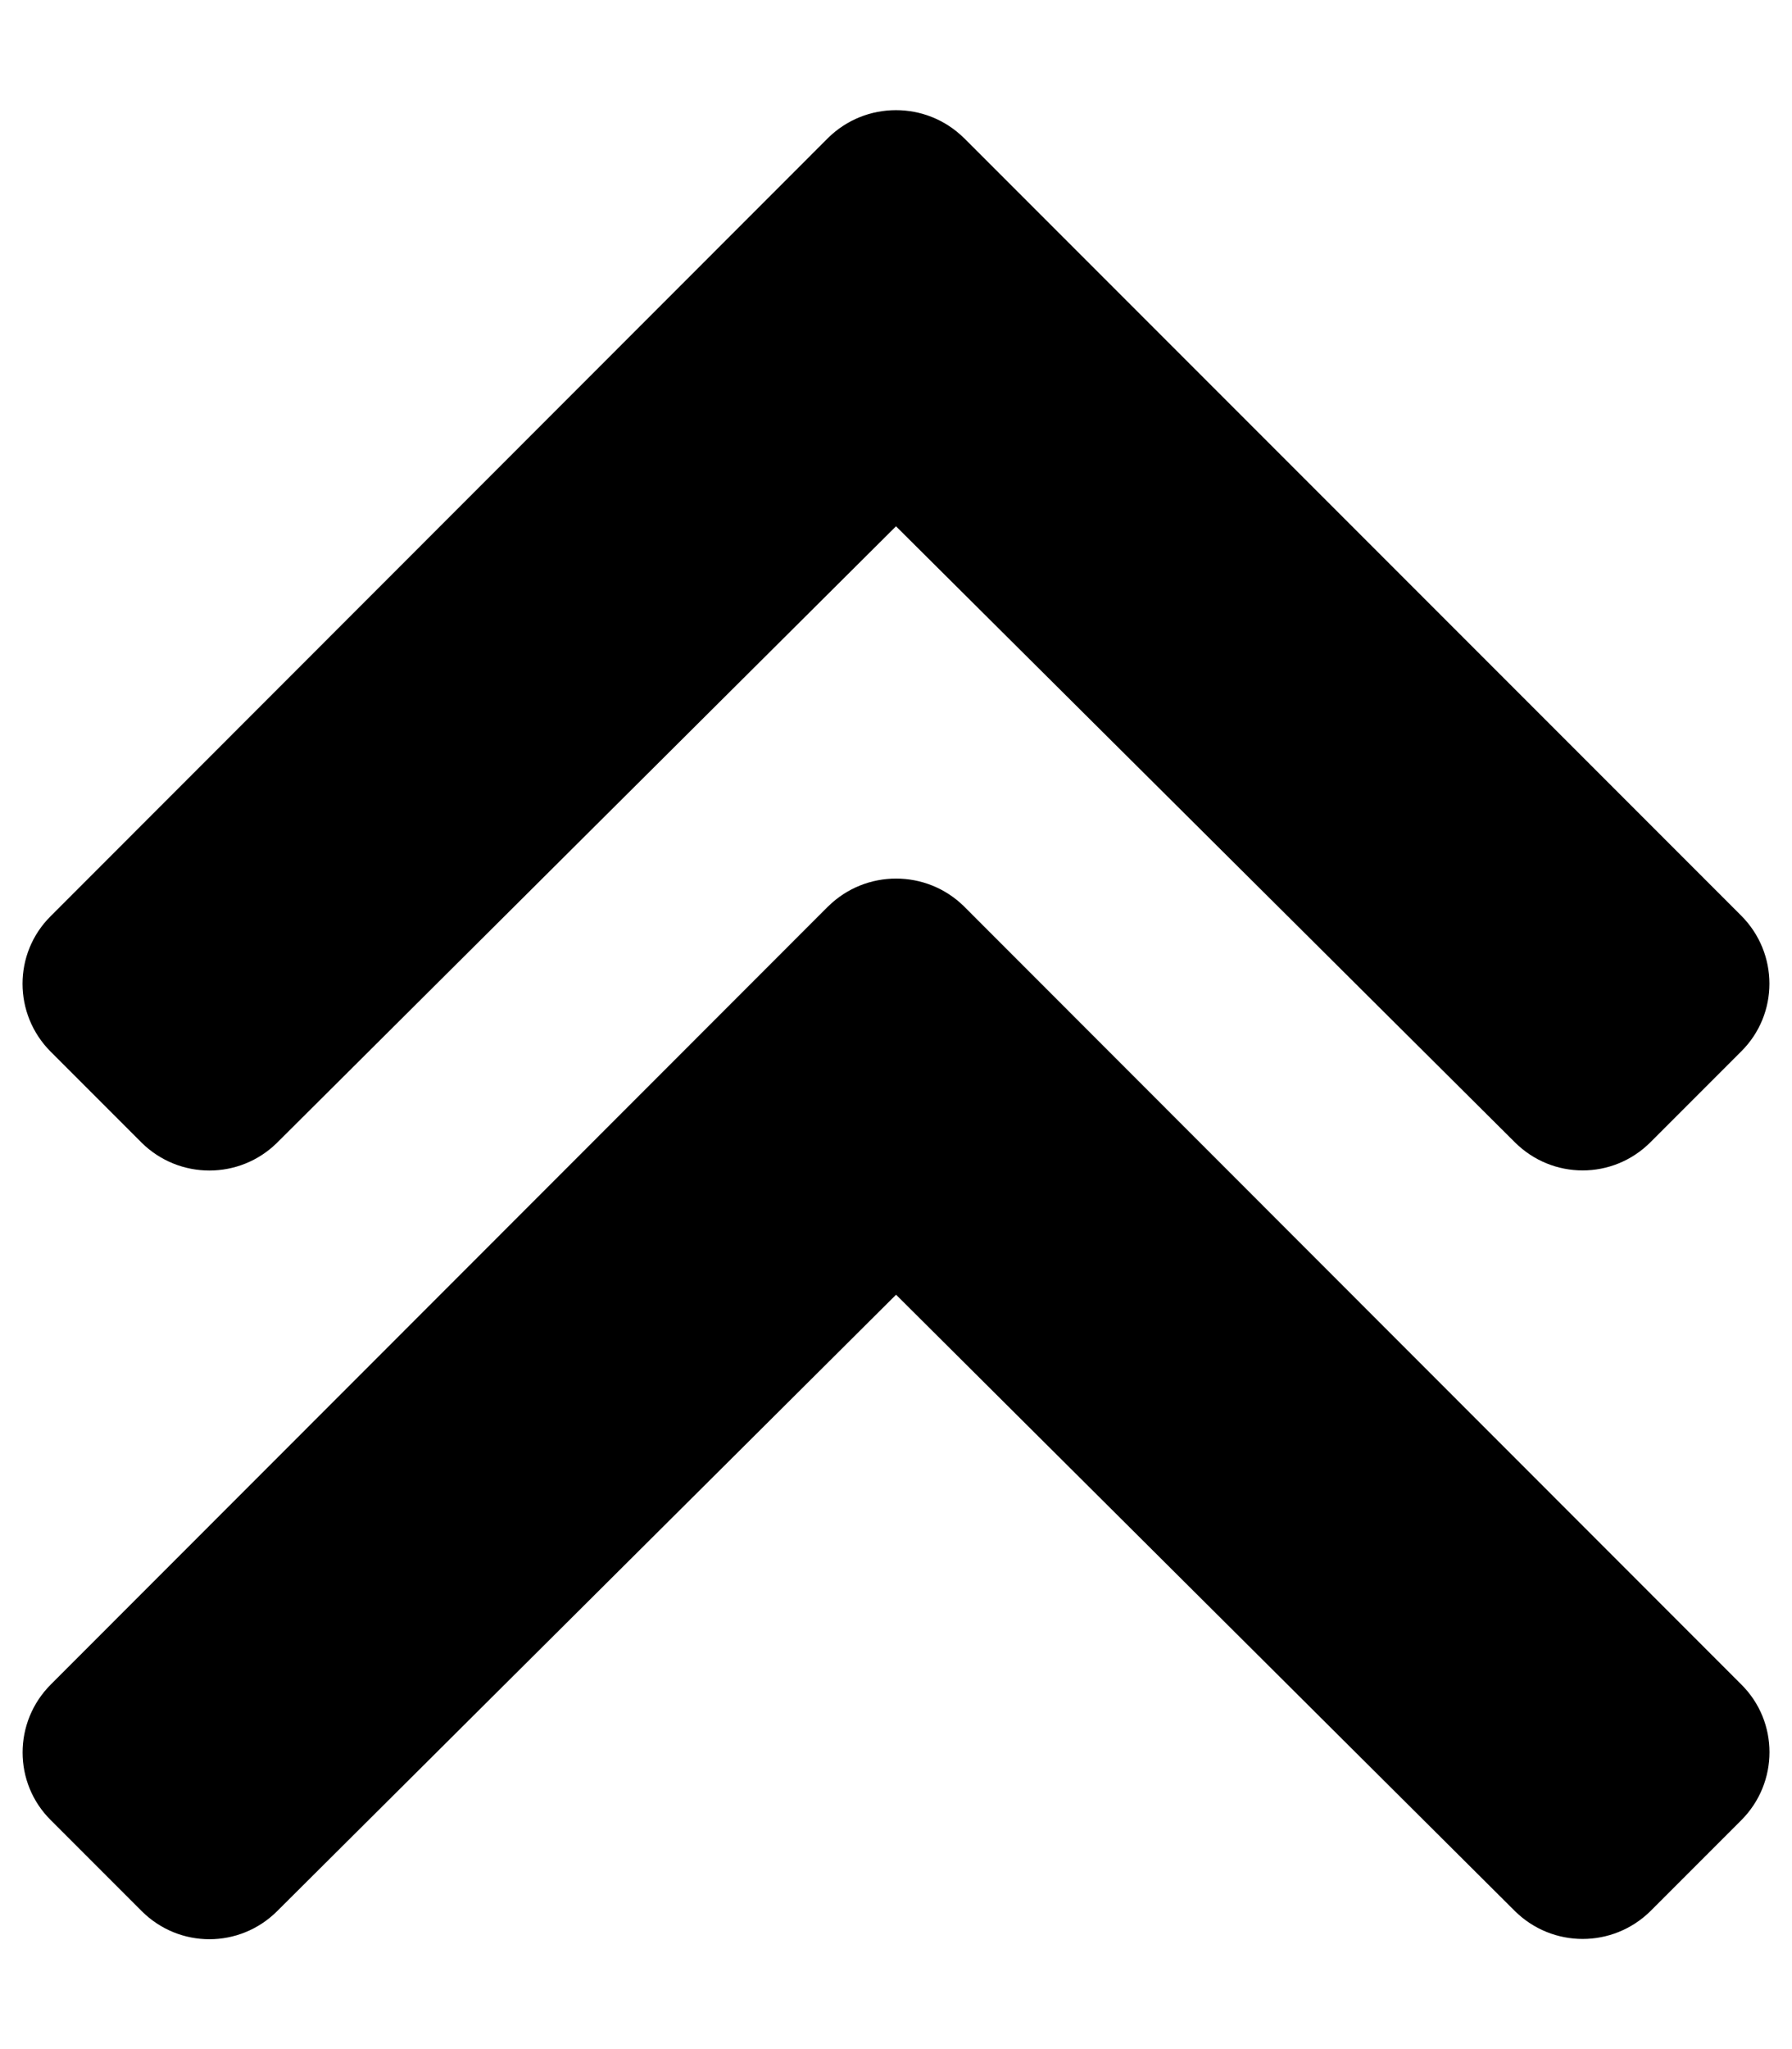 <!-- Generated by IcoMoon.io -->
<svg version="1.1" xmlns="http://www.w3.org/2000/svg" width="28" height="32" viewBox="0 0 28 32">
<title>chevron-double-up-solid</title>
<path d="M15.063 2.156l12.144 12.144c0.587 0.588 0.587 1.537 0 2.119l-1.419 1.419c-0.587 0.587-1.531 0.587-2.119 0l-9.669-9.619-9.669 9.625c-0.587 0.581-1.531 0.581-2.119 0l-1.419-1.419c-0.588-0.588-0.588-1.537 0-2.119l12.144-12.15c0.588-0.581 1.537-0.581 2.125 0zM12.938 14.156l-12.144 12.15c-0.588 0.587-0.588 1.538 0 2.119l1.419 1.419c0.587 0.587 1.531 0.587 2.119 0l9.669-9.625 9.669 9.625c0.587 0.581 1.531 0.581 2.119 0l1.419-1.419c0.587-0.587 0.587-1.538 0-2.119l-12.144-12.15c-0.588-0.581-1.537-0.581-2.125 0z"></path>
</svg>
